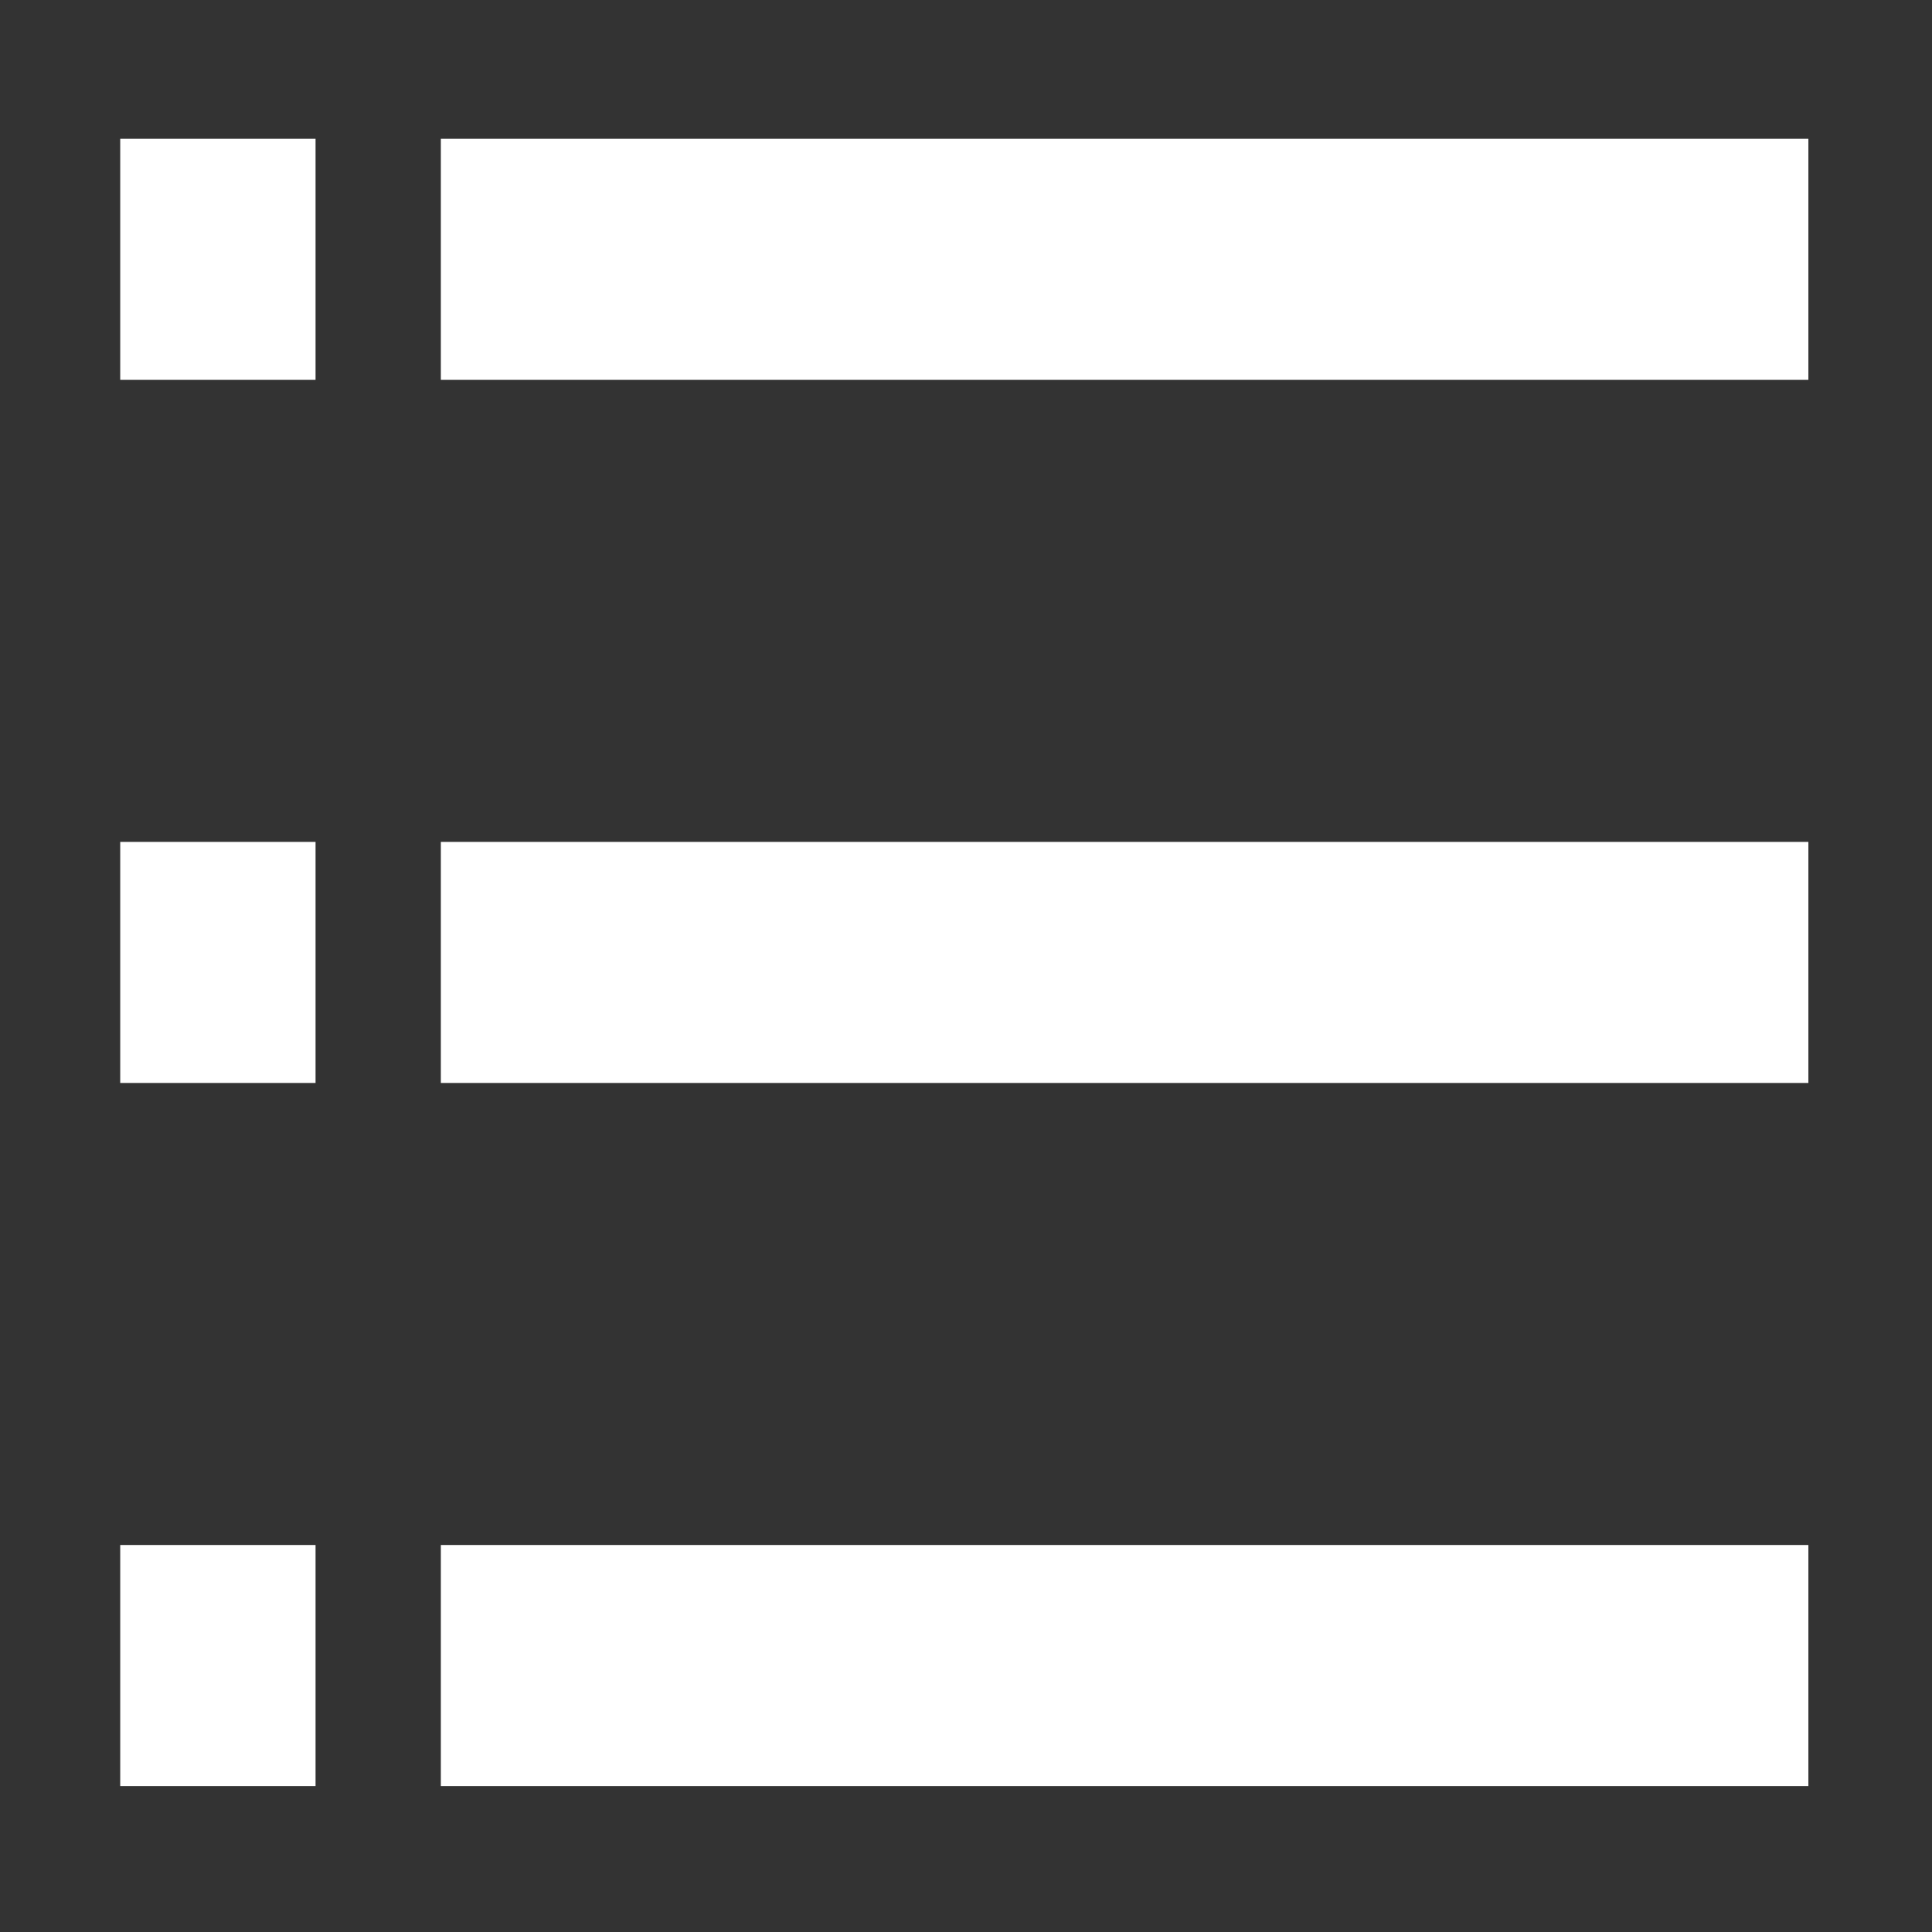<?xml version="1.0" encoding="UTF-8" standalone="no"?>
<svg
   xmlns:dc="http://purl.org/dc/elements/1.1/"
   xmlns:cc="http://creativecommons.org/ns#"
   xmlns:rdf="http://www.w3.org/1999/02/22-rdf-syntax-ns#"
   xmlns:svg="http://www.w3.org/2000/svg"
   xmlns="http://www.w3.org/2000/svg"
   xmlns:sodipodi="http://sodipodi.sourceforge.net/DTD/sodipodi-0.dtd"
   xmlns:inkscape="http://www.inkscape.org/namespaces/inkscape"
   viewBox="0 0 200 200"
   id="svg4422"
   version="1.1"
   inkscape:version="0.91 r13725"
   sodipodi:docname="Fichier 5.svg"
   width="200"
   height="200">
  <rect x="0" y="0" width="200" height="200" fill="#333333" stroke="none"/>
  <sodipodi:namedview
     pagecolor="#ffffff"
     bordercolor="#666666"
     borderopacity="1"
     objecttolerance="10"
     gridtolerance="10"
     guidetolerance="10"
     inkscape:pageopacity="0"
     inkscape:pageshadow="2"
     inkscape:window-width="1600"
     inkscape:window-height="836"
     id="namedview4448"
     showgrid="false"
     inkscape:zoom="3.2328766"
     inkscape:cx="164.39227"
     inkscape:cy="108.95405"
     inkscape:window-x="0"
     inkscape:window-y="24"
     inkscape:window-maximized="1"
     inkscape:current-layer="svg4422"
     fit-margin-top="0"
     fit-margin-left="0"
     fit-margin-right="0"
     fit-margin-bottom="0" />
  <defs
     id="defs4424">
    <style
       id="style4426">.cls-1{fill:#00c0a5;}.cls-2{fill:#fff;}</style>
  </defs>
  <title
     id="title4428">Fichier 5</title>
  <g
     id="Calque_2"
     data-name="Calque 2"
     transform="matrix(0.863,0,0,1.141,-22.615,-58.695)">
    <g
       id="Calque_1-2"
       data-name="Calque 1">
      <g
         id="Menu">
        <rect
           class="cls-2"
           x="79.086"
           y="64.035"
           width="164.04"
           height="21.87"
           id="rect4435"
           style="fill:#ffffff" />
        <rect
           class="cls-2"
           x="79.086"
           y="127.825"
           width="164.04"
           height="21.87"
           id="rect4437"
           style="fill:#ffffff" />
        <rect
           class="cls-2"
           x="79.086"
           y="191.615"
           width="164.04"
           height="21.87"
           id="rect4439"
           style="fill:#ffffff" />
      </g>
      <g
         id="Menu-2"
         data-name="Menu">
        <rect
           class="cls-2"
           x="40.626"
           y="64.035"
           width="23.43"
           height="21.87"
           id="rect4442"
           style="fill:#ffffff" />
        <rect
           class="cls-2"
           x="40.626"
           y="127.825"
           width="23.43"
           height="21.87"
           id="rect4444"
           style="fill:#ffffff" />
        <rect
           class="cls-2"
           x="40.626"
           y="191.615"
           width="23.43"
           height="21.87"
           id="rect4446"
           style="fill:#ffffff" />
      </g>
    </g>
  </g>
</svg>
